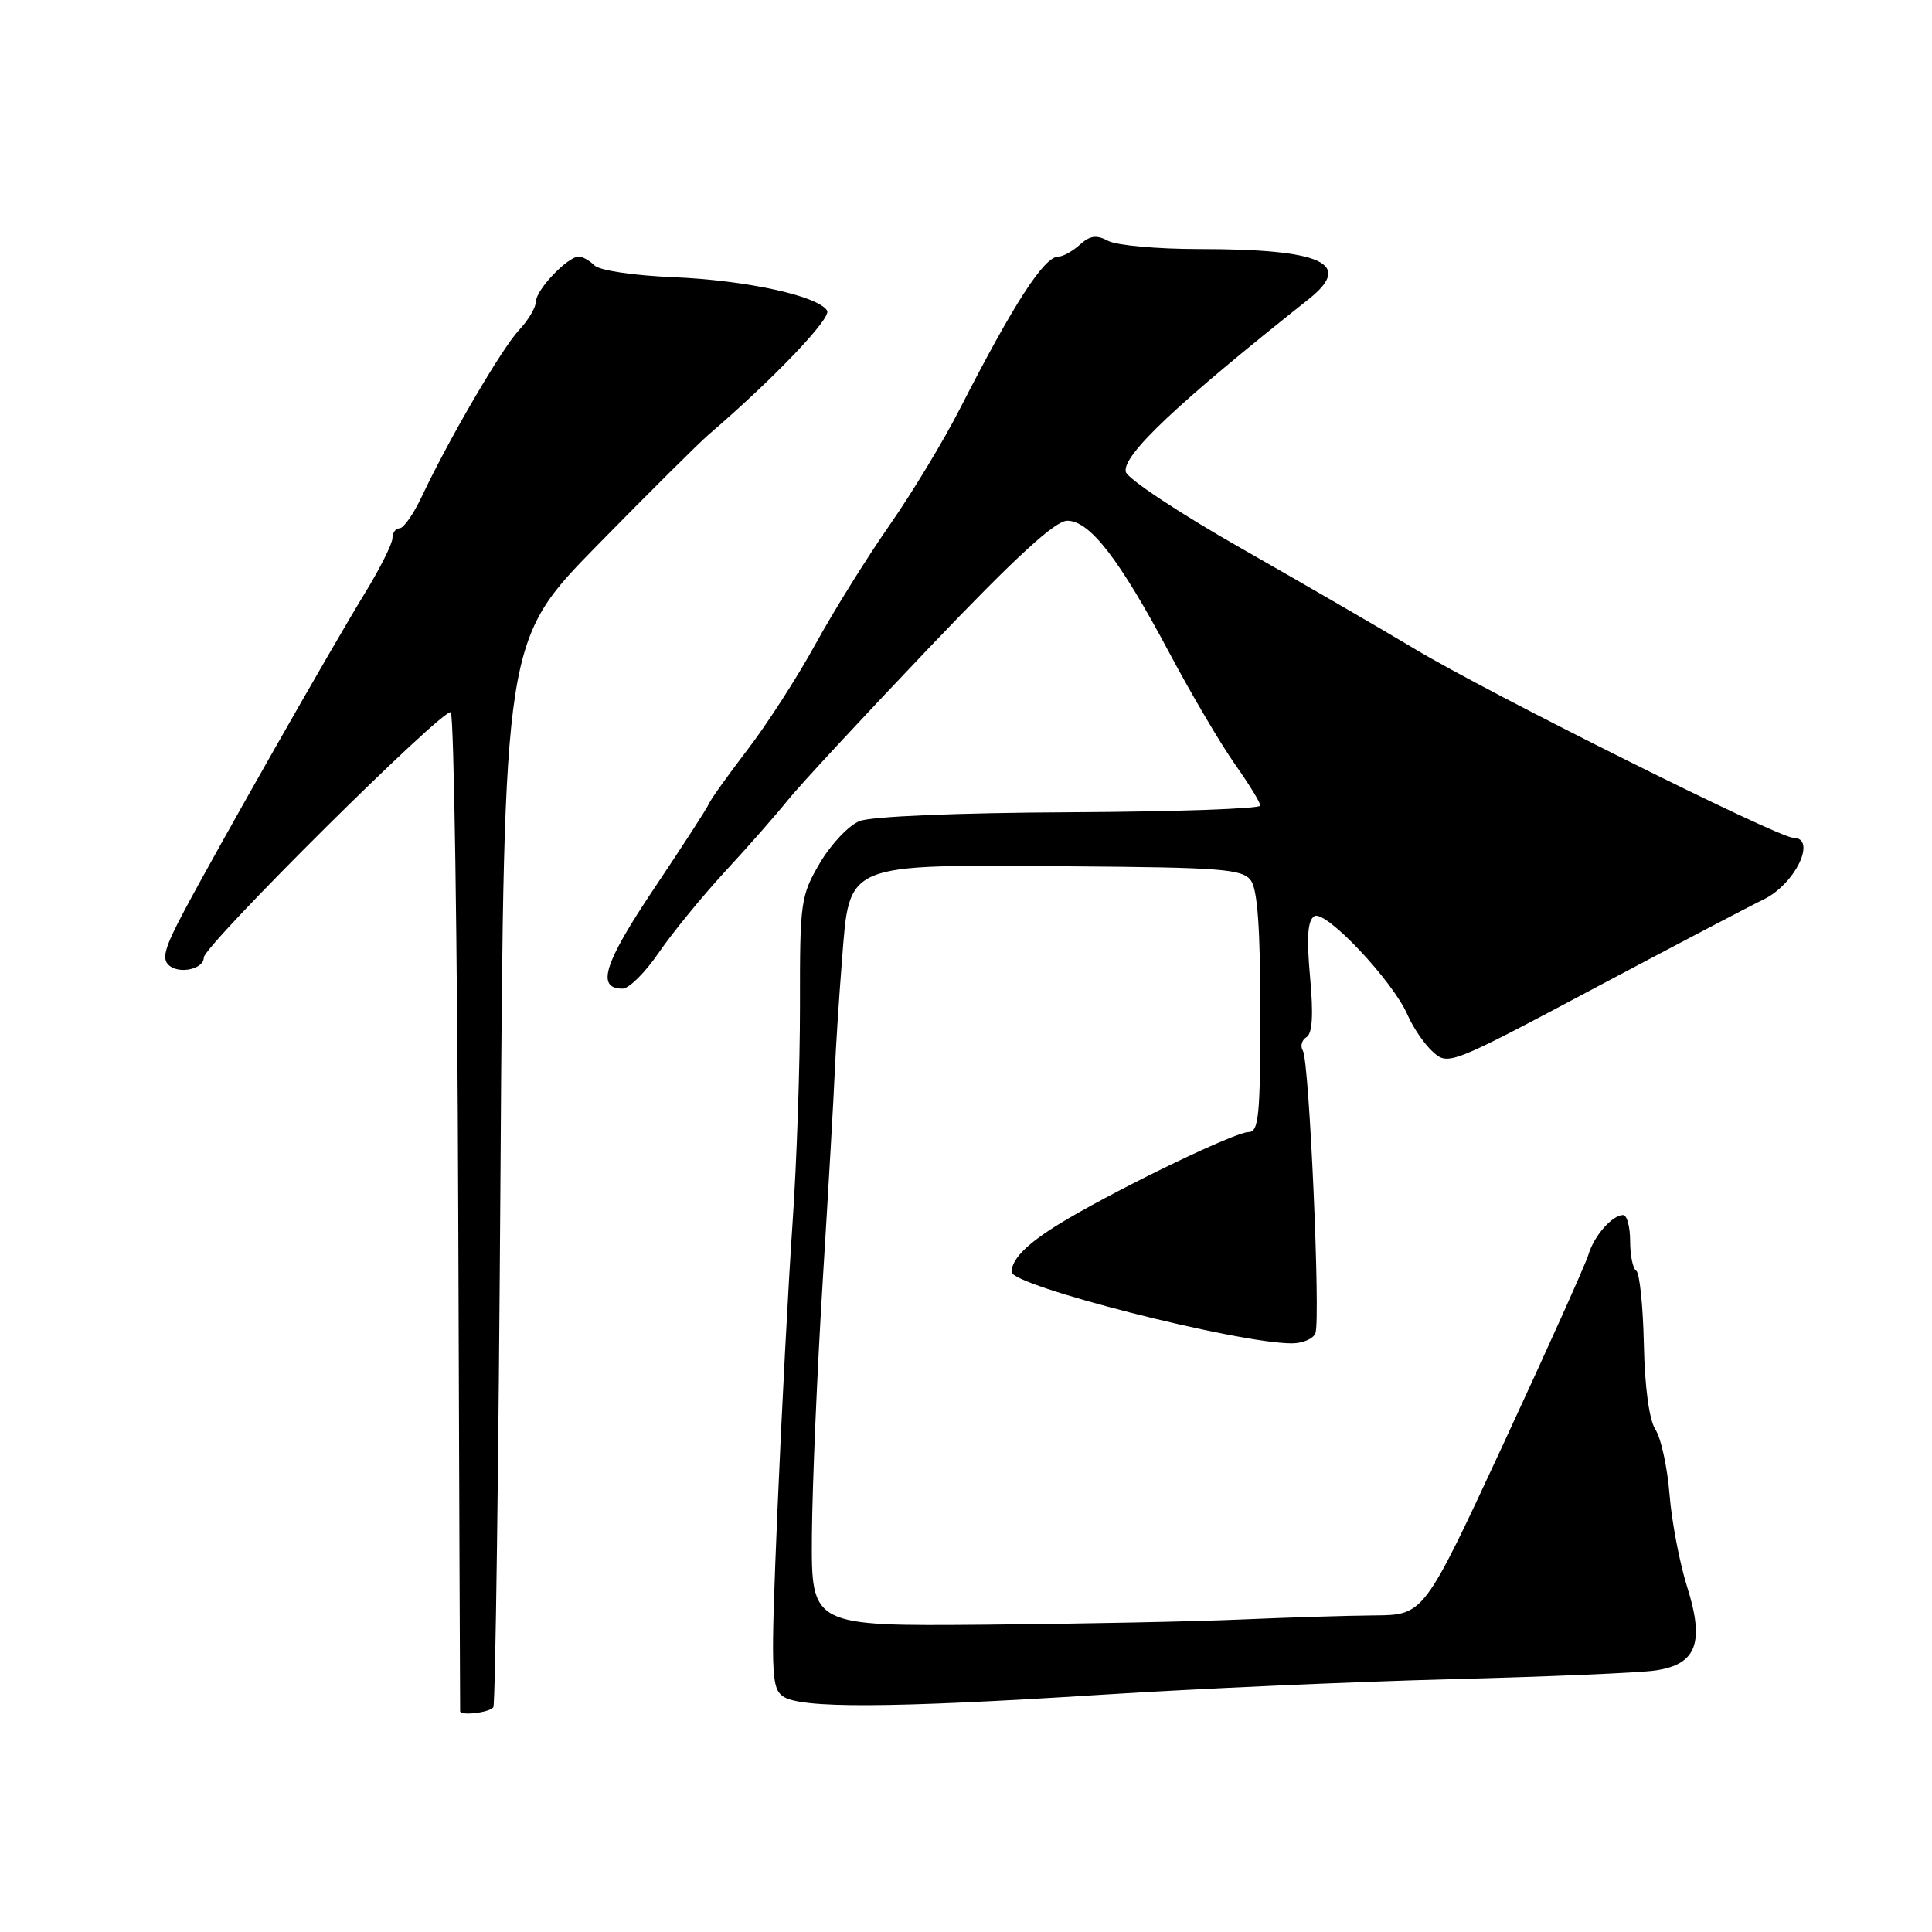 <?xml version="1.0" encoding="UTF-8" standalone="no"?>
<!DOCTYPE svg PUBLIC "-//W3C//DTD SVG 1.1//EN" "http://www.w3.org/Graphics/SVG/1.1/DTD/svg11.dtd" >
<svg xmlns="http://www.w3.org/2000/svg" xmlns:xlink="http://www.w3.org/1999/xlink" version="1.1" viewBox="0 0 256 256">
 <g >
 <path fill="currentColor"
d=" M 65.37 226.21 C 65.64 225.77 66.07 193.79 66.32 155.14 C 66.78 84.87 66.78 84.87 79.14 72.26 C 85.94 65.32 92.59 58.72 93.92 57.57 C 102.49 50.22 110.21 42.14 109.60 41.16 C 108.39 39.20 98.86 37.13 89.22 36.73 C 83.97 36.51 79.44 35.84 78.77 35.17 C 78.13 34.53 77.19 34.00 76.69 34.00 C 75.22 34.00 71.04 38.38 71.02 39.94 C 71.01 40.73 70.00 42.44 68.77 43.74 C 66.50 46.16 59.50 58.14 55.91 65.75 C 54.81 68.09 53.48 70.00 52.95 70.00 C 52.43 70.00 52.00 70.59 52.00 71.31 C 52.00 72.03 50.37 75.29 48.37 78.56 C 43.90 85.86 28.89 112.27 24.42 120.68 C 21.77 125.65 21.39 127.08 22.44 127.95 C 23.84 129.11 27.00 128.38 27.00 126.89 C 27.00 125.30 58.93 93.59 59.73 94.39 C 60.15 94.82 60.60 124.72 60.72 160.83 C 60.84 196.95 60.96 226.61 60.97 226.75 C 61.04 227.39 64.94 226.91 65.37 226.21 Z  M 146.00 224.56 C 158.38 223.77 179.07 222.85 192.00 222.51 C 204.93 222.18 217.22 221.66 219.32 221.35 C 224.81 220.56 225.90 217.69 223.54 210.22 C 222.55 207.07 221.50 201.57 221.22 198.00 C 220.93 194.43 220.10 190.57 219.36 189.44 C 218.53 188.16 217.94 183.86 217.82 178.13 C 217.71 173.05 217.26 168.66 216.81 168.38 C 216.36 168.11 216.00 166.33 216.00 164.44 C 216.00 162.55 215.58 161.00 215.07 161.00 C 213.63 161.00 211.20 163.77 210.47 166.26 C 210.10 167.49 205.05 178.74 199.24 191.25 C 188.68 214.00 188.68 214.00 182.09 214.05 C 178.47 214.08 170.55 214.33 164.50 214.59 C 158.45 214.86 143.15 215.17 130.50 215.28 C 107.50 215.47 107.50 215.47 107.58 203.48 C 107.63 196.89 108.28 181.60 109.03 169.50 C 109.78 157.40 110.49 145.03 110.61 142.00 C 110.74 138.97 111.16 132.31 111.57 127.20 C 112.59 114.21 111.73 114.57 141.50 114.79 C 161.93 114.94 164.64 115.15 165.75 116.67 C 166.63 117.87 167.00 123.11 167.00 134.19 C 167.00 147.85 166.79 150.00 165.44 150.00 C 163.71 150.00 149.27 156.93 141.50 161.49 C 136.42 164.47 134.09 166.67 134.03 168.53 C 133.98 170.36 163.96 178.00 171.17 178.00 C 172.61 178.00 174.02 177.40 174.30 176.66 C 175.00 174.83 173.49 140.60 172.64 139.23 C 172.27 138.63 172.48 137.82 173.11 137.43 C 173.90 136.95 174.05 134.47 173.59 129.44 C 173.11 124.16 173.27 121.95 174.16 121.40 C 175.62 120.50 184.58 129.99 186.53 134.52 C 187.25 136.18 188.75 138.37 189.88 139.39 C 191.88 141.20 192.25 141.06 211.21 130.97 C 221.82 125.33 231.93 120.03 233.67 119.19 C 237.89 117.15 240.83 111.00 237.58 111.00 C 235.61 111.00 197.21 91.84 187.50 86.01 C 183.10 83.37 172.75 77.37 164.50 72.67 C 156.25 67.98 149.35 63.40 149.17 62.51 C 148.71 60.32 155.97 53.47 173.42 39.63 C 179.39 34.89 175.21 33.00 158.81 33.00 C 153.34 33.00 147.96 32.51 146.85 31.92 C 145.29 31.09 144.44 31.20 143.09 32.42 C 142.13 33.29 140.85 34.00 140.24 34.00 C 138.35 34.00 134.33 40.21 127.18 54.19 C 125.02 58.43 120.80 65.40 117.80 69.69 C 114.81 73.99 110.42 81.04 108.05 85.36 C 105.68 89.69 101.62 95.99 99.03 99.36 C 96.45 102.74 94.14 105.96 93.92 106.53 C 93.69 107.09 90.41 112.16 86.64 117.78 C 80.02 127.66 78.97 131.00 82.49 131.00 C 83.34 131.00 85.49 128.87 87.27 126.26 C 89.05 123.66 93.00 118.82 96.05 115.51 C 99.11 112.21 102.87 107.92 104.41 106.00 C 105.95 104.08 114.41 94.96 123.19 85.75 C 134.60 73.79 139.81 69.00 141.42 69.00 C 144.41 69.00 148.32 74.07 154.94 86.50 C 157.87 92.00 161.78 98.64 163.63 101.25 C 165.48 103.87 167.00 106.34 167.00 106.75 C 167.00 107.16 155.63 107.56 141.75 107.63 C 126.84 107.70 115.43 108.18 113.89 108.80 C 112.46 109.37 110.09 111.88 108.63 114.37 C 106.09 118.70 105.98 119.51 106.00 133.20 C 106.01 141.06 105.57 154.03 105.02 162.00 C 104.47 169.97 103.57 187.07 103.02 200.00 C 102.12 221.52 102.17 223.61 103.71 224.75 C 105.92 226.40 117.91 226.35 146.00 224.56 Z "/>
</g>
</svg>
